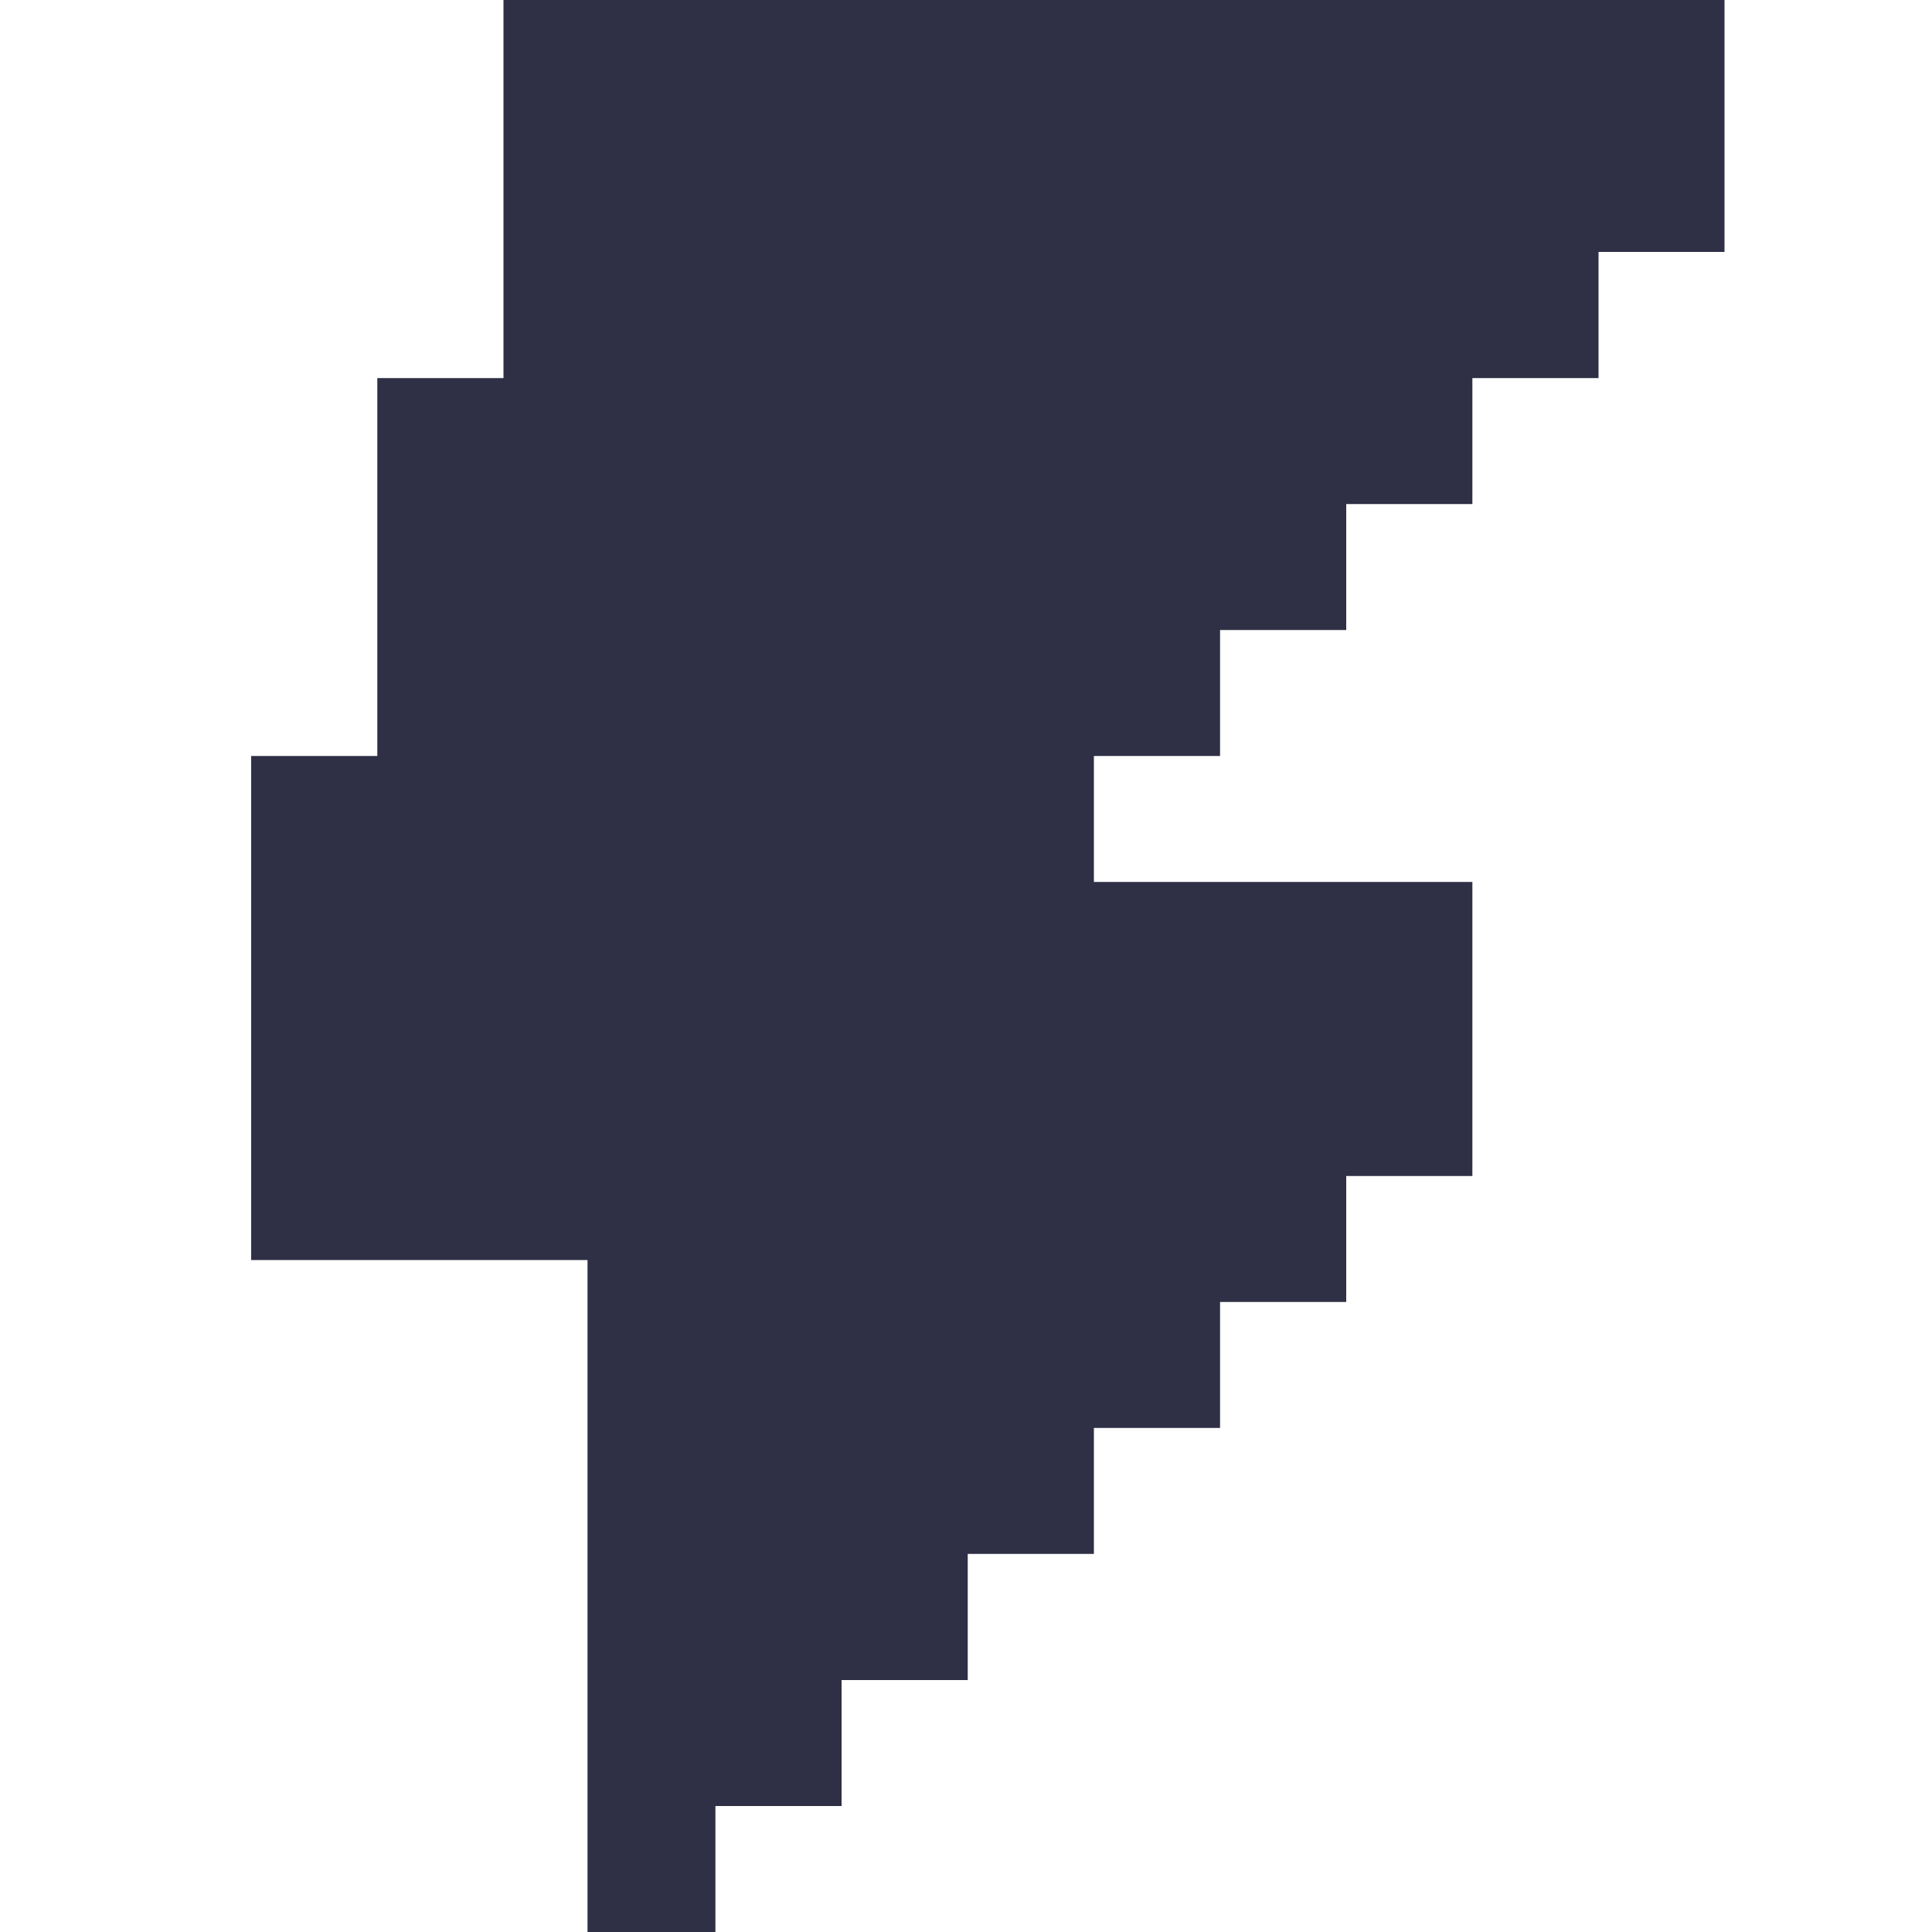 <svg width="15" height="15" viewBox="0 0 10 10" fill="none" xmlns="http://www.w3.org/2000/svg">
    <path d="M2.606 0V1.957H1.953V3.913H1.3V6.522H3.041V10H3.703V9.348H4.356V9.13V8.696H5.009V8.043H5.662V7.391H6.315V6.739H6.968V6.087H7.621V4.565H5.662V3.913H6.315V3.261H6.968V2.609H7.621V1.957H8.274V1.304H8.926V0H2.606Z" fill="#2f3045"/>
</svg>
